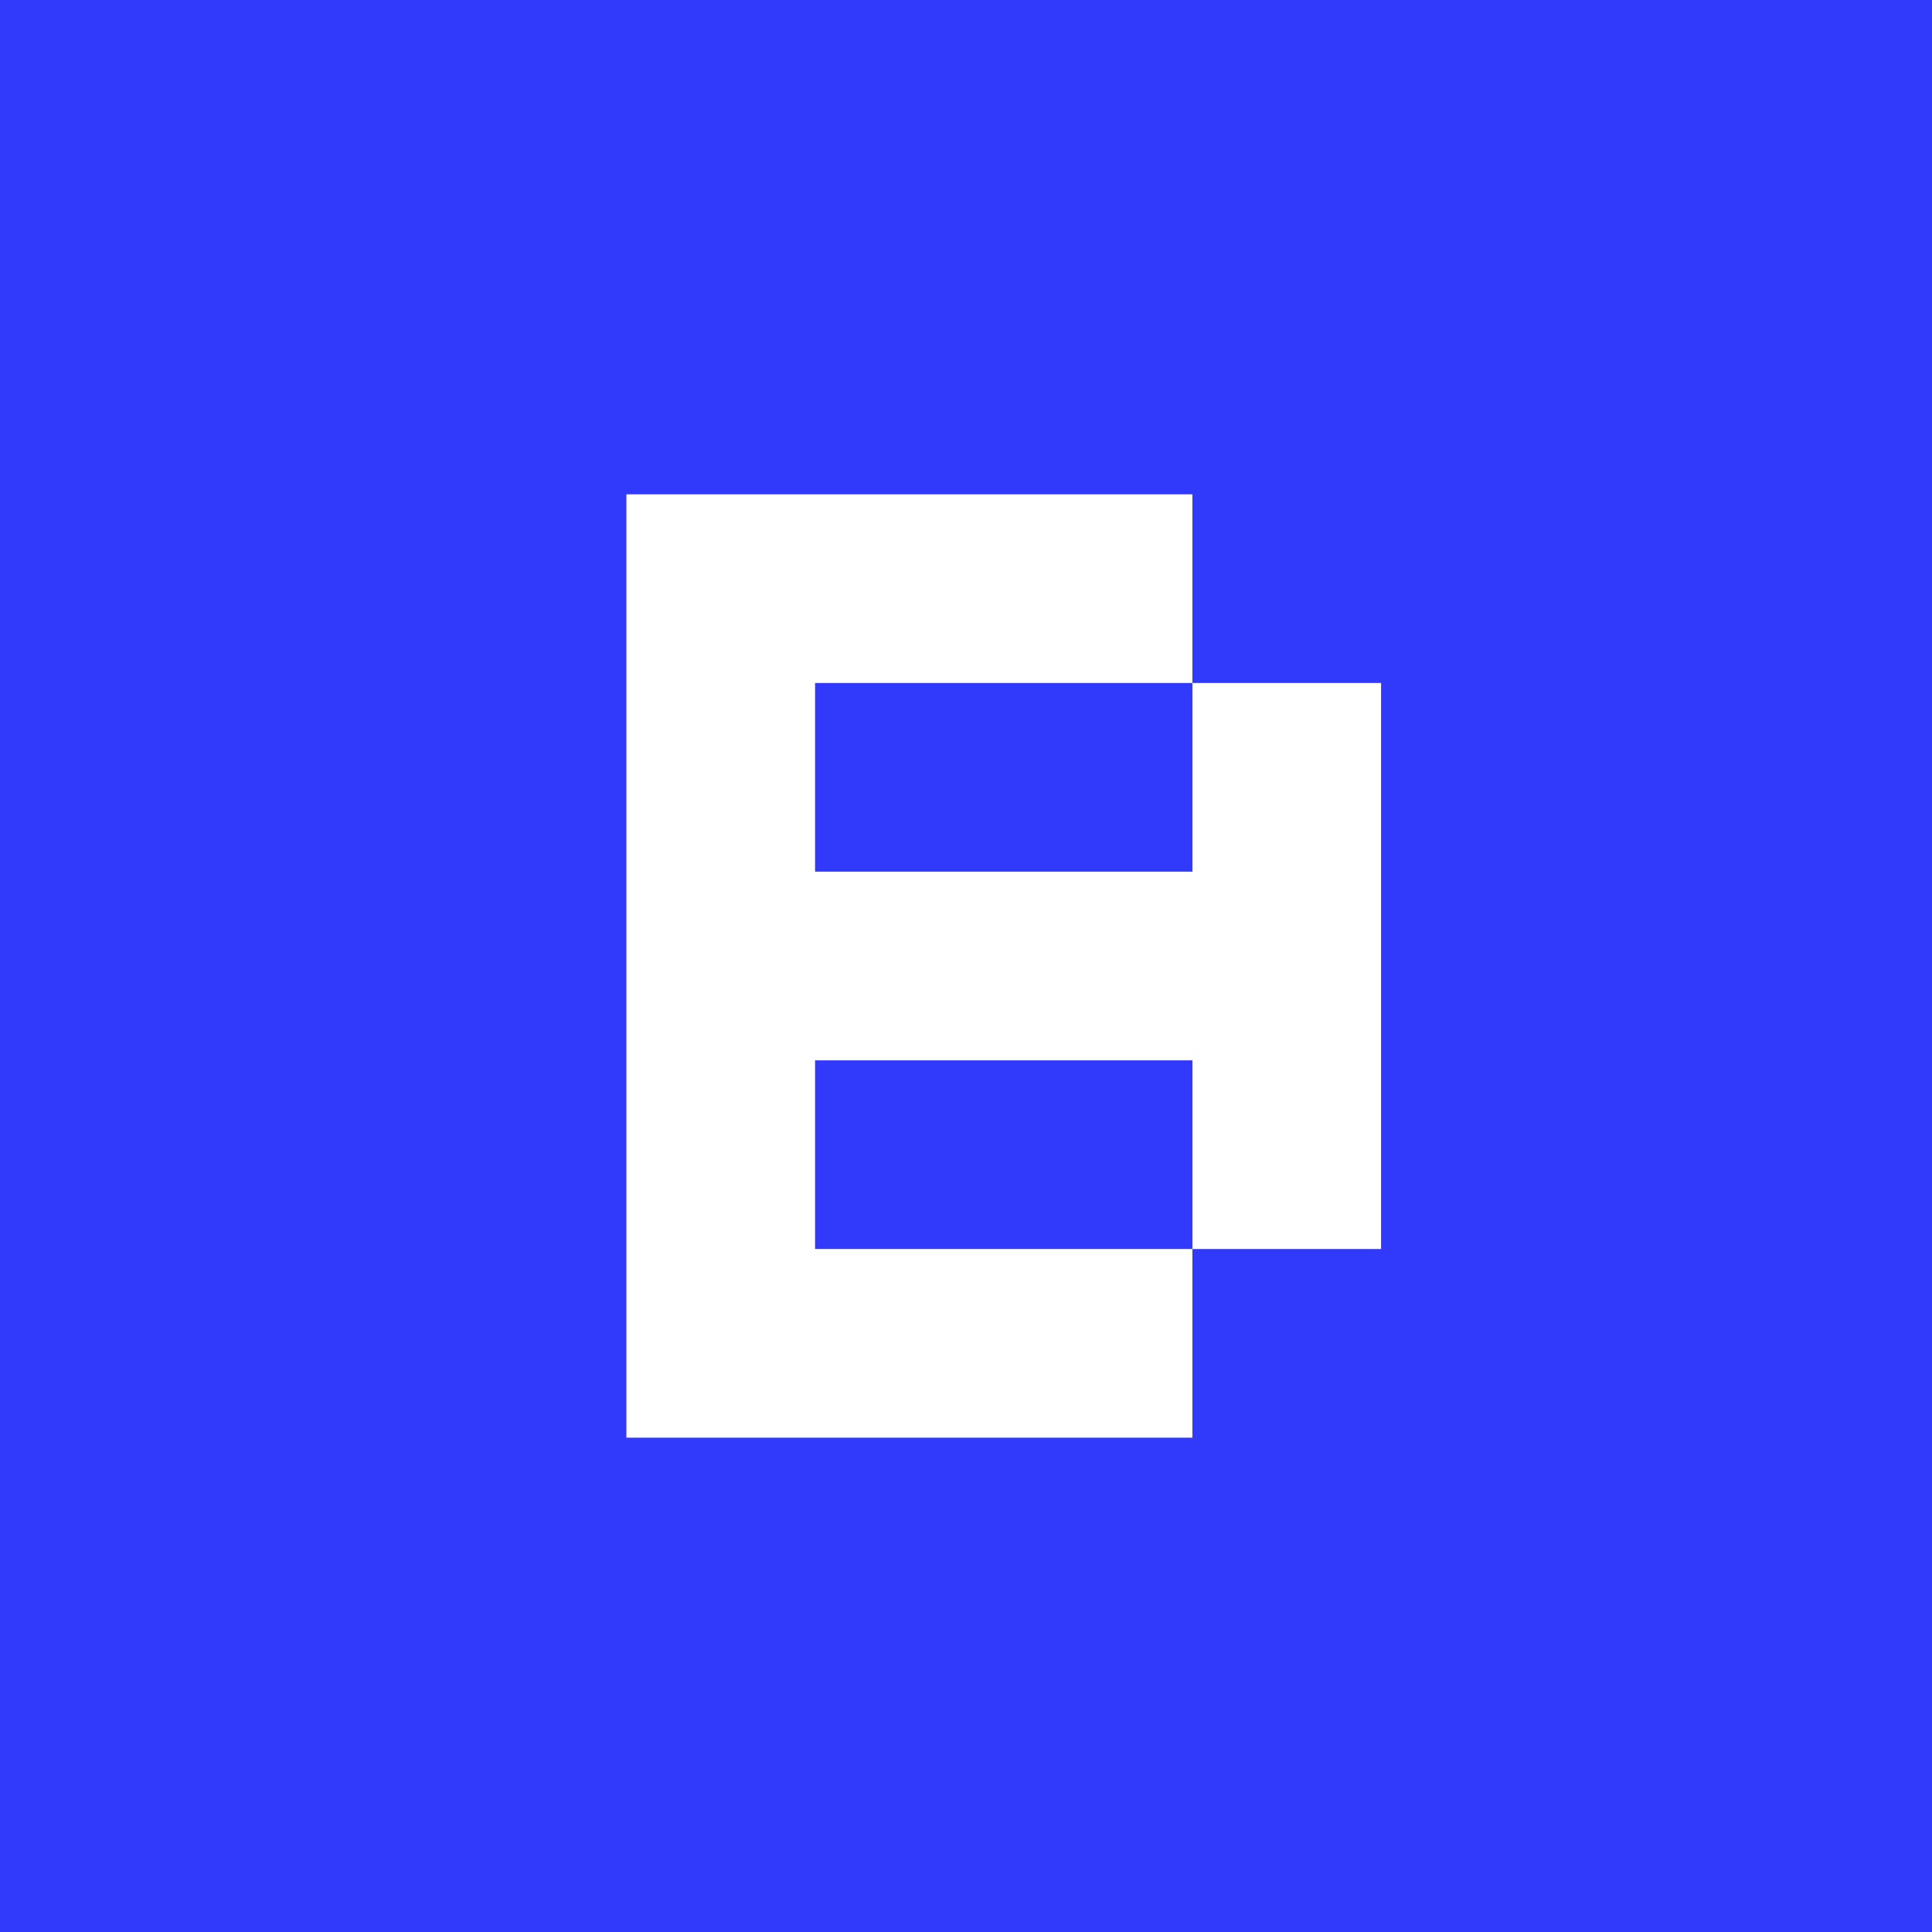 <svg width="512" height="512" viewBox="0 0 512 512" fill="none" xmlns="http://www.w3.org/2000/svg">
<rect x="0" y="0" width="512" height="512" fill="#333333" stroke="none"/>
<g clip-path="url(#clip0_5425_48625)">
<g clip-path="url(#clip1_5425_48625)">
<rect width="512" height="512" fill="#3139FB"/>
<path d="M166 381V131H316V181H366V331H316V381H166ZM216 231H316L316 181H216V231ZM216 331H316L316 281H216V331Z" fill="white"/>
</g>
</g>
<defs>
<clipPath id="clip0_5425_48625">
<rect width="512" height="512" fill="white"/>
</clipPath>
<clipPath id="clip1_5425_48625">
<rect width="512" height="512" fill="white"/>
</clipPath>
</defs>
</svg>
